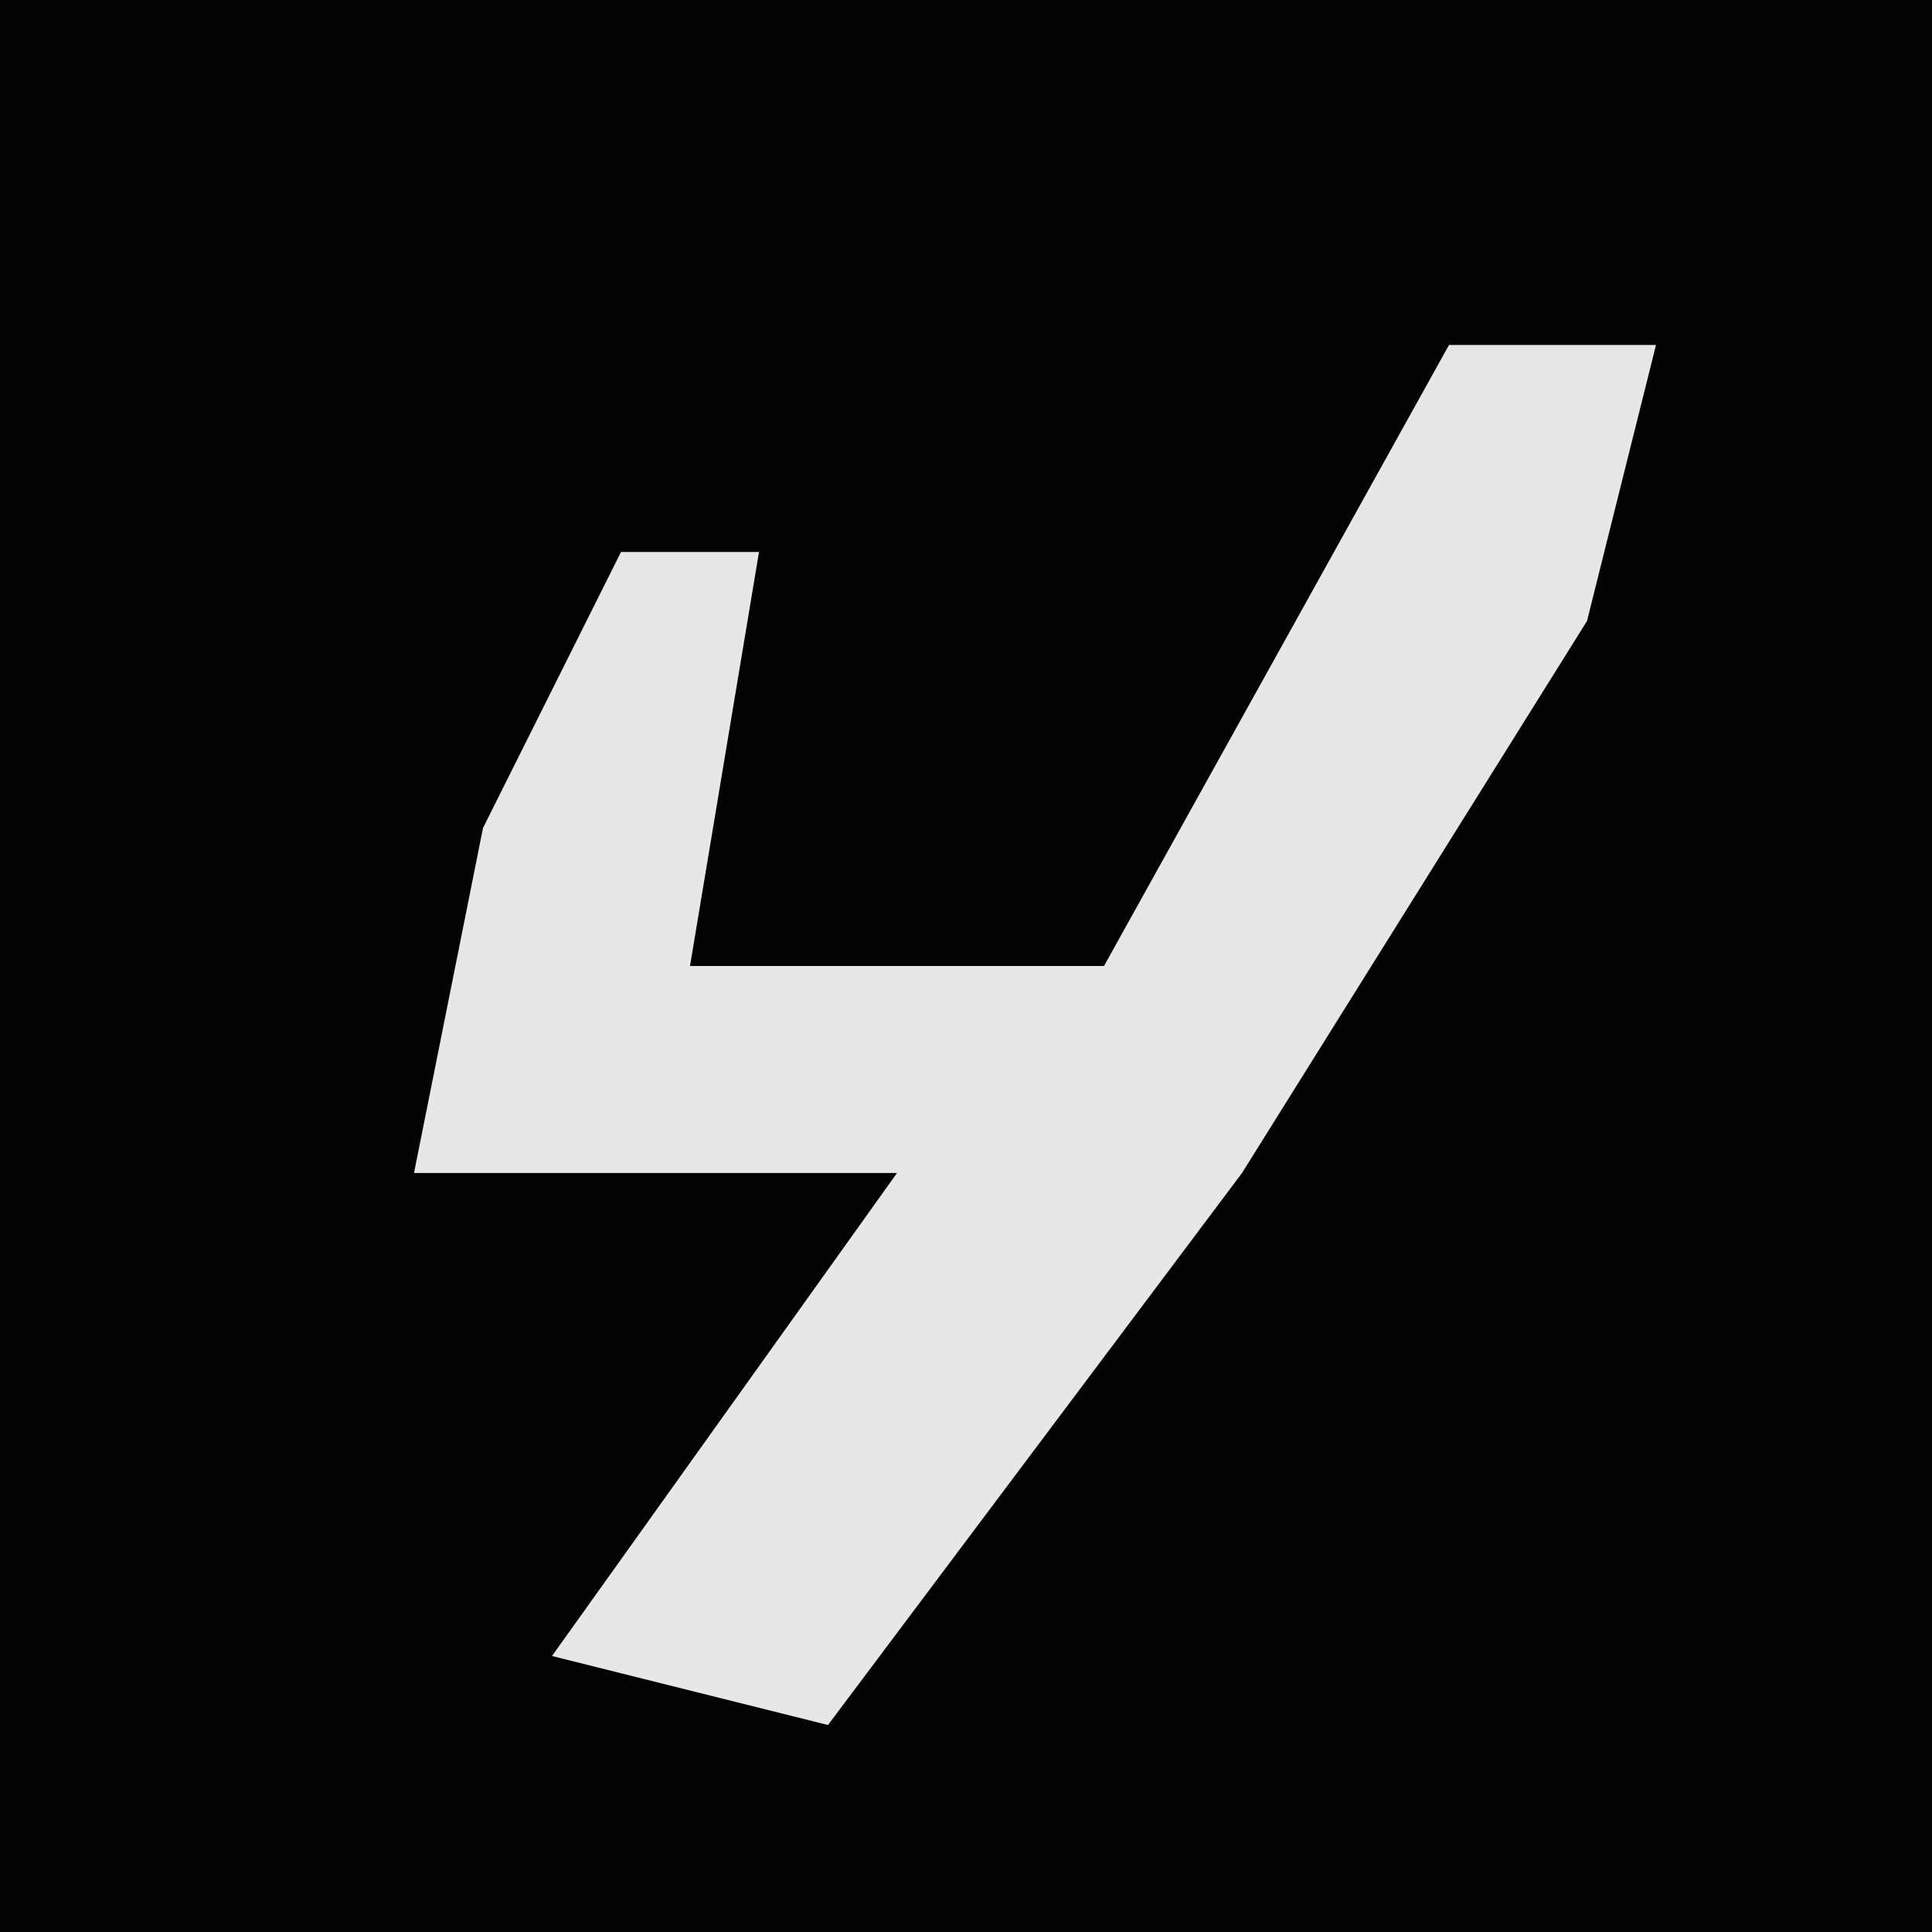 <?xml version="1.0" encoding="UTF-8"?>
<svg version="1.1" xmlns="http://www.w3.org/2000/svg" width="28" height="28">
<path d="M0,0 L28,0 L28,28 L0,28 Z " fill="#030303" transform="translate(0,0)"/>
<path d="M0,0 L3,0 L2,4 L-3,12 L-9,20 L-13,19 L-8,12 L-15,12 L-14,7 L-12,3 L-10,3 L-11,9 L-5,9 Z " fill="#E7E7E7" transform="translate(21,5)"/>
</svg>
